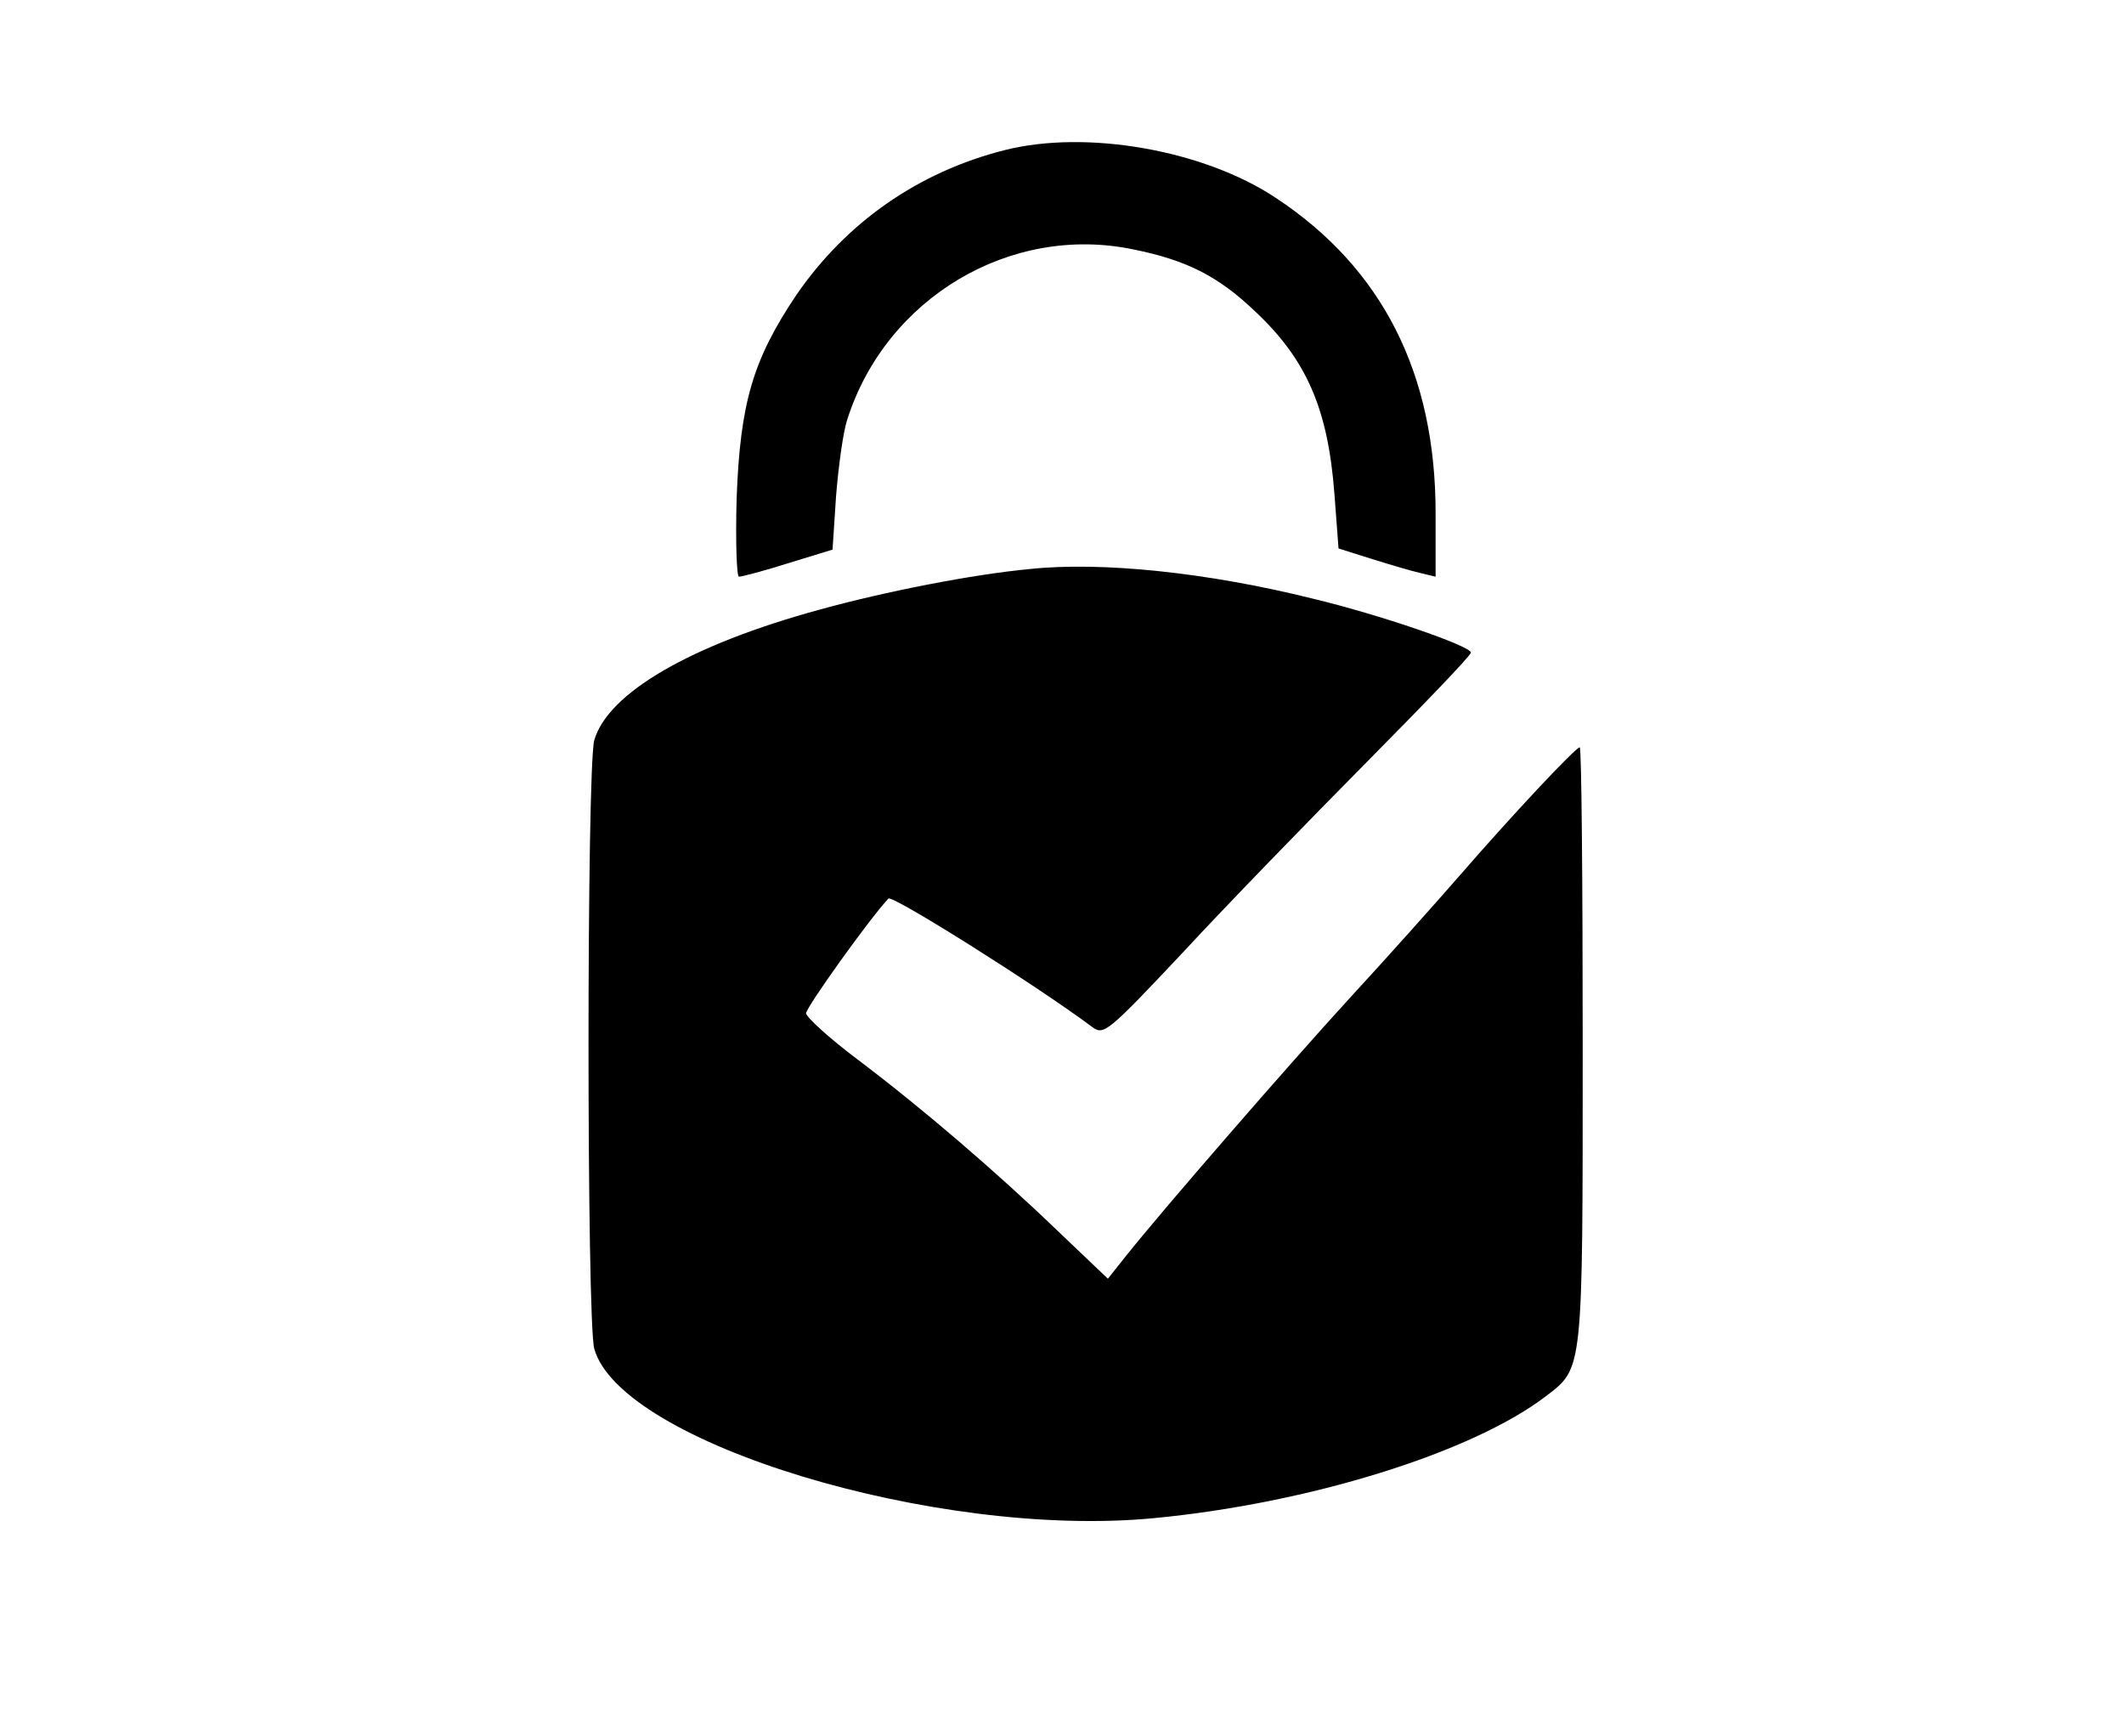 <?xml version="1.0" standalone="no"?>
<!DOCTYPE svg PUBLIC "-//W3C//DTD SVG 20010904//EN"
 "http://www.w3.org/TR/2001/REC-SVG-20010904/DTD/svg10.dtd">
<svg version="1.0" xmlns="http://www.w3.org/2000/svg"
 width="361pt" height="295pt" viewBox="0 0 361 295"
 preserveAspectRatio="xMidYMid meet">

<g transform="translate(0,295) scale(0.1,-0.1)"
fill="#000000" stroke="none">
<path d="M1708 2695 c-147 -37 -270 -123 -355 -247 -73 -109 -95 -182 -101
-345 -2 -73 0 -133 4 -133 5 0 43 10 84 23 l75 23 6 91 c4 50 12 109 19 130
66 207 278 333 487 289 89 -18 143 -45 205 -104 89 -83 125 -167 136 -311 l7
-93 57 -18 c32 -10 69 -21 83 -24 l25 -6 0 108 c0 237 -90 416 -272 536 -122
81 -321 116 -460 81z"/>
<path d="M1750 1983 c-96 -9 -245 -38 -357 -69 -220 -60 -360 -142 -383 -222
-13 -50 -13 -984 0 -1034 45 -160 582 -323 950 -288 264 25 541 111 667 207
64 49 63 38 63 597 0 278 -2 506 -5 506 -7 0 -114 -114 -206 -220 -41 -47
-123 -139 -184 -205 -107 -117 -318 -360 -381 -439 l-31 -39 -84 80 c-106 102
-232 210 -342 293 -48 36 -86 71 -87 78 0 10 108 161 140 195 6 7 251 -147
346 -218 20 -15 26 -10 155 127 73 79 214 224 311 322 98 99 178 182 178 187
0 11 -153 64 -270 92 -177 44 -357 63 -480 50z"/>
</g>
</svg>

